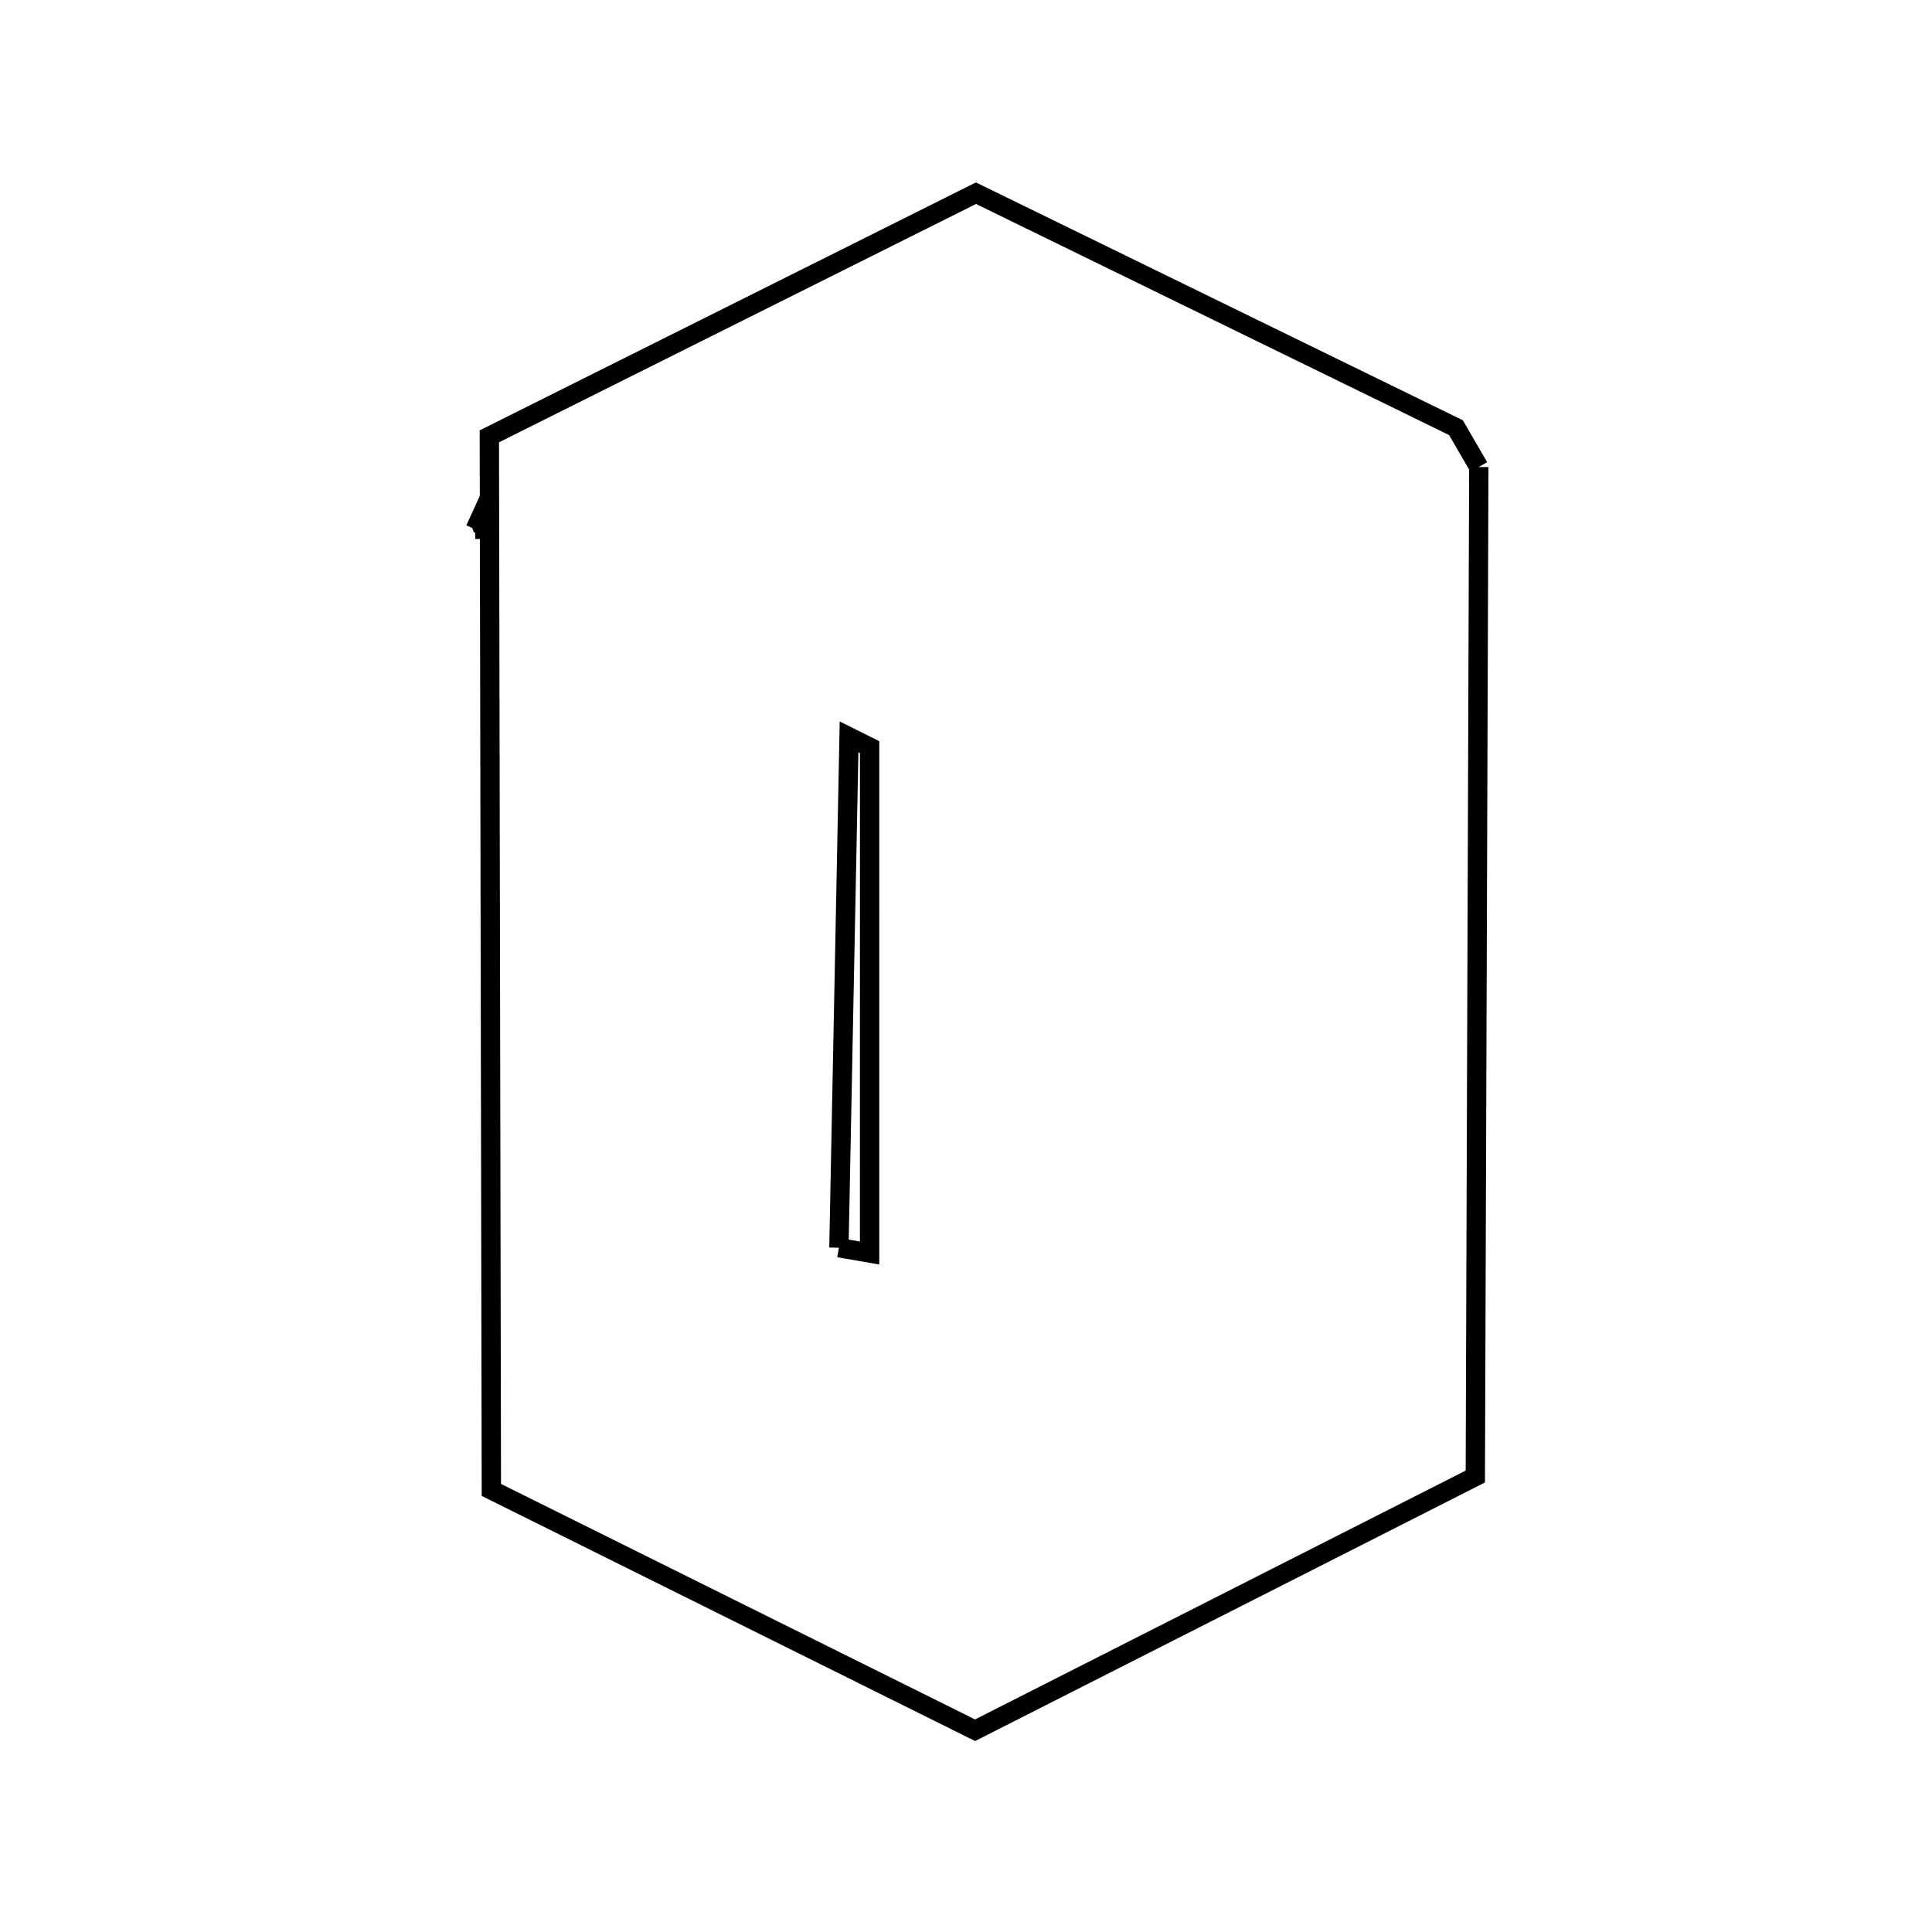 <svg xmlns:svg="http://www.w3.org/2000/svg" viewBox="0 0 100 100"><svg:g><svg:g><svg:path d="M 43.422,64.581 L 45.01,64.856 L 45.011,38.673 L 43.947,38.142 L 43.422,64.581 L 43.422,64.581" fill="none" stroke="black" /><svg:path d="M 24.592,27.399 L 25.001,27.394 L 24.817,26.908 L 24.592,27.399 L 24.592,27.399" fill="none" stroke="black" /></svg:g><svg:path d="M 76.542,24.172 L 75.361,22.136 L 50.516,10.0 L 25.328,22.585 L 25.433,77.118 L 50.47,89.557 L 76.362,76.425 L 76.542,24.172 L 76.542,24.172" fill="none" stroke="black" /></svg:g></svg>